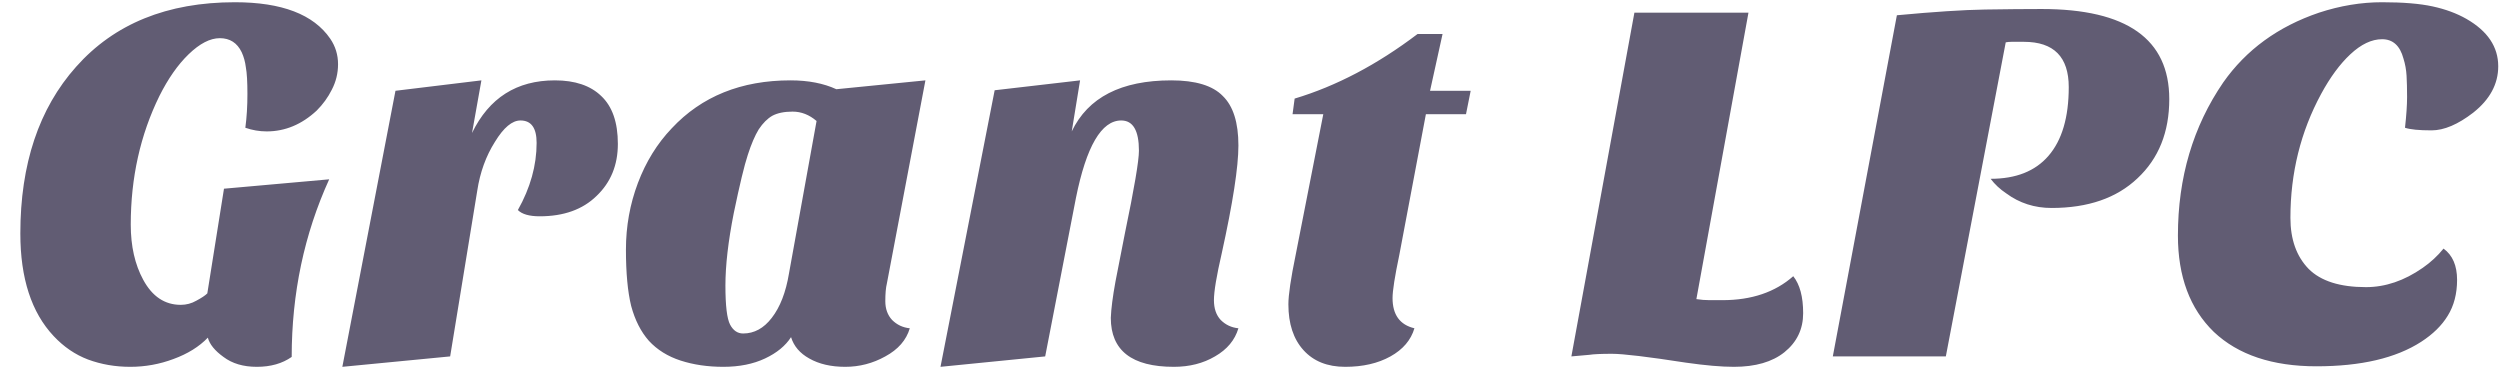<svg width="96" height="15" viewBox="0 0 96 15" fill="none" xmlns="http://www.w3.org/2000/svg">
<path d="M12.641 6.886C11.681 8.993 11.201 11.266 11.201 13.706C10.841 13.959 10.395 14.086 9.861 14.086C9.341 14.086 8.915 13.959 8.581 13.706C8.248 13.466 8.048 13.219 7.981 12.966C7.648 13.313 7.208 13.586 6.661 13.786C6.128 13.986 5.575 14.086 5.001 14.086C4.428 14.086 3.888 13.993 3.381 13.806C2.888 13.619 2.448 13.319 2.061 12.906C1.208 11.999 0.781 10.686 0.781 8.966C0.781 6.299 1.495 4.166 2.921 2.566C4.388 0.913 6.421 0.086 9.021 0.086C10.821 0.086 12.041 0.553 12.681 1.486C12.881 1.779 12.981 2.106 12.981 2.466C12.981 2.813 12.901 3.139 12.741 3.446C12.595 3.739 12.401 4.006 12.161 4.246C11.588 4.779 10.948 5.046 10.241 5.046C9.961 5.046 9.688 4.999 9.421 4.906C9.475 4.506 9.501 4.073 9.501 3.606C9.501 3.139 9.481 2.799 9.441 2.586C9.415 2.373 9.361 2.179 9.281 2.006C9.108 1.646 8.828 1.466 8.441 1.466C8.068 1.466 7.668 1.673 7.241 2.086C6.828 2.486 6.455 3.019 6.121 3.686C5.388 5.179 5.021 6.826 5.021 8.626C5.021 9.453 5.181 10.159 5.501 10.746C5.848 11.386 6.328 11.706 6.941 11.706C7.155 11.706 7.355 11.653 7.541 11.546C7.741 11.439 7.881 11.346 7.961 11.266L8.601 7.246L12.641 6.886ZM19.886 8.066C20.366 7.213 20.606 6.353 20.606 5.486C20.606 4.913 20.4 4.626 19.986 4.626C19.666 4.626 19.34 4.899 19.006 5.446C18.66 5.993 18.433 6.619 18.326 7.326L17.286 13.686L13.146 14.086L15.186 3.486L18.486 3.086L18.126 5.106C18.78 3.759 19.84 3.086 21.306 3.086C22.08 3.086 22.673 3.286 23.086 3.686C23.513 4.086 23.726 4.699 23.726 5.526C23.726 6.339 23.453 7.006 22.906 7.526C22.373 8.046 21.646 8.306 20.726 8.306C20.326 8.306 20.046 8.226 19.886 8.066ZM24.916 13.086C24.61 12.739 24.383 12.293 24.236 11.746C24.103 11.199 24.036 10.479 24.036 9.586C24.036 8.693 24.189 7.839 24.496 7.026C24.803 6.213 25.236 5.513 25.796 4.926C26.943 3.699 28.463 3.086 30.356 3.086C31.036 3.086 31.623 3.199 32.116 3.426L35.536 3.086L34.056 10.886C34.016 11.046 33.996 11.273 33.996 11.566C33.996 11.859 34.083 12.099 34.256 12.286C34.443 12.473 34.669 12.579 34.936 12.606C34.803 13.059 34.489 13.419 33.996 13.686C33.516 13.953 33.003 14.086 32.456 14.086C31.91 14.086 31.45 13.979 31.076 13.766C30.716 13.566 30.483 13.293 30.376 12.946C30.163 13.279 29.829 13.553 29.376 13.766C28.923 13.979 28.39 14.086 27.776 14.086C27.176 14.086 26.63 14.006 26.136 13.846C25.643 13.686 25.236 13.433 24.916 13.086ZM29.136 4.966C28.989 5.206 28.849 5.533 28.716 5.946C28.583 6.346 28.403 7.093 28.176 8.186C27.963 9.266 27.856 10.193 27.856 10.966C27.856 11.739 27.916 12.239 28.036 12.466C28.156 12.693 28.323 12.806 28.536 12.806C28.963 12.806 29.329 12.606 29.636 12.206C29.956 11.793 30.176 11.226 30.296 10.506L31.356 4.646C31.076 4.406 30.77 4.286 30.436 4.286C30.116 4.286 29.856 4.339 29.656 4.446C29.47 4.553 29.296 4.726 29.136 4.966ZM45.075 14.086C43.461 14.086 42.655 13.459 42.655 12.206C42.668 11.859 42.728 11.393 42.835 10.806L43.195 8.966C43.555 7.233 43.735 6.173 43.735 5.786C43.735 5.013 43.508 4.626 43.055 4.626C42.295 4.626 41.715 5.619 41.315 7.606L40.135 13.686L36.115 14.086L38.195 3.466L41.475 3.086L41.155 5.046C41.781 3.739 43.055 3.086 44.975 3.086C45.908 3.086 46.568 3.286 46.955 3.686C47.355 4.073 47.555 4.706 47.555 5.586C47.555 6.413 47.341 7.793 46.915 9.726C46.715 10.593 46.615 11.193 46.615 11.526C46.615 11.846 46.701 12.099 46.875 12.286C47.061 12.473 47.288 12.579 47.555 12.606C47.421 13.059 47.121 13.419 46.655 13.686C46.201 13.953 45.675 14.086 45.075 14.086ZM49.474 11.686C49.474 11.326 49.567 10.693 49.754 9.786L50.814 4.386H49.634L49.714 3.786C51.314 3.306 52.887 2.479 54.434 1.306H55.394L54.914 3.486H56.474L56.294 4.386H54.754L53.734 9.786C53.56 10.613 53.474 11.166 53.474 11.446C53.474 12.086 53.754 12.473 54.314 12.606C54.18 13.059 53.874 13.419 53.394 13.686C52.914 13.953 52.334 14.086 51.654 14.086C50.974 14.086 50.44 13.873 50.054 13.446C49.667 13.019 49.474 12.433 49.474 11.686ZM68.861 10.606C69.115 10.926 69.241 11.399 69.241 12.026C69.241 12.639 69.001 13.139 68.521 13.526C68.055 13.899 67.408 14.086 66.581 14.086C66.101 14.086 65.488 14.033 64.741 13.926C63.275 13.699 62.328 13.586 61.901 13.586C61.488 13.586 61.195 13.599 61.021 13.626C60.848 13.639 60.621 13.659 60.341 13.686L62.761 0.486H67.141L65.141 11.486C65.315 11.513 65.481 11.526 65.641 11.526H66.141C67.261 11.526 68.168 11.219 68.861 10.606ZM78.4 0.346C81.666 0.346 83.3 1.499 83.3 3.806C83.3 5.073 82.893 6.086 82.08 6.846C81.28 7.606 80.18 7.986 78.78 7.986C78.126 7.986 77.546 7.799 77.04 7.426C76.8 7.266 76.6 7.079 76.44 6.866C77.413 6.866 78.153 6.573 78.66 5.986C79.18 5.386 79.44 4.506 79.44 3.346C79.44 2.186 78.866 1.606 77.72 1.606H77.24C77.16 1.606 77.086 1.613 77.02 1.626L74.72 13.686H70.38L72.84 0.586C74.266 0.453 75.393 0.379 76.22 0.366C77.046 0.353 77.773 0.346 78.4 0.346ZM93.832 9.546C94.179 9.799 94.352 10.199 94.352 10.746C94.352 11.279 94.232 11.739 93.992 12.126C93.765 12.499 93.425 12.833 92.972 13.126C91.999 13.753 90.659 14.066 88.952 14.066C87.259 14.066 85.945 13.626 85.012 12.746C84.092 11.853 83.632 10.619 83.632 9.046C83.632 6.819 84.212 4.859 85.372 3.166C86.252 1.913 87.479 1.019 89.052 0.486C89.865 0.219 90.672 0.086 91.472 0.086C92.272 0.086 92.919 0.139 93.412 0.246C93.905 0.353 94.339 0.513 94.712 0.726C95.525 1.193 95.932 1.799 95.932 2.546C95.932 3.226 95.612 3.819 94.972 4.326C94.385 4.779 93.852 5.006 93.372 5.006C92.892 5.006 92.552 4.973 92.352 4.906C92.405 4.426 92.432 4.033 92.432 3.726C92.432 3.406 92.425 3.133 92.412 2.906C92.399 2.679 92.359 2.459 92.292 2.246C92.159 1.753 91.885 1.506 91.472 1.506C91.072 1.506 90.665 1.699 90.252 2.086C89.852 2.459 89.479 2.966 89.132 3.606C88.345 5.059 87.952 6.646 87.952 8.366C87.952 9.193 88.185 9.846 88.652 10.326C89.119 10.793 89.852 11.026 90.852 11.026C91.599 11.026 92.325 10.779 93.032 10.286C93.339 10.073 93.605 9.826 93.832 9.546Z" fill="#615C73"/>
</svg>
